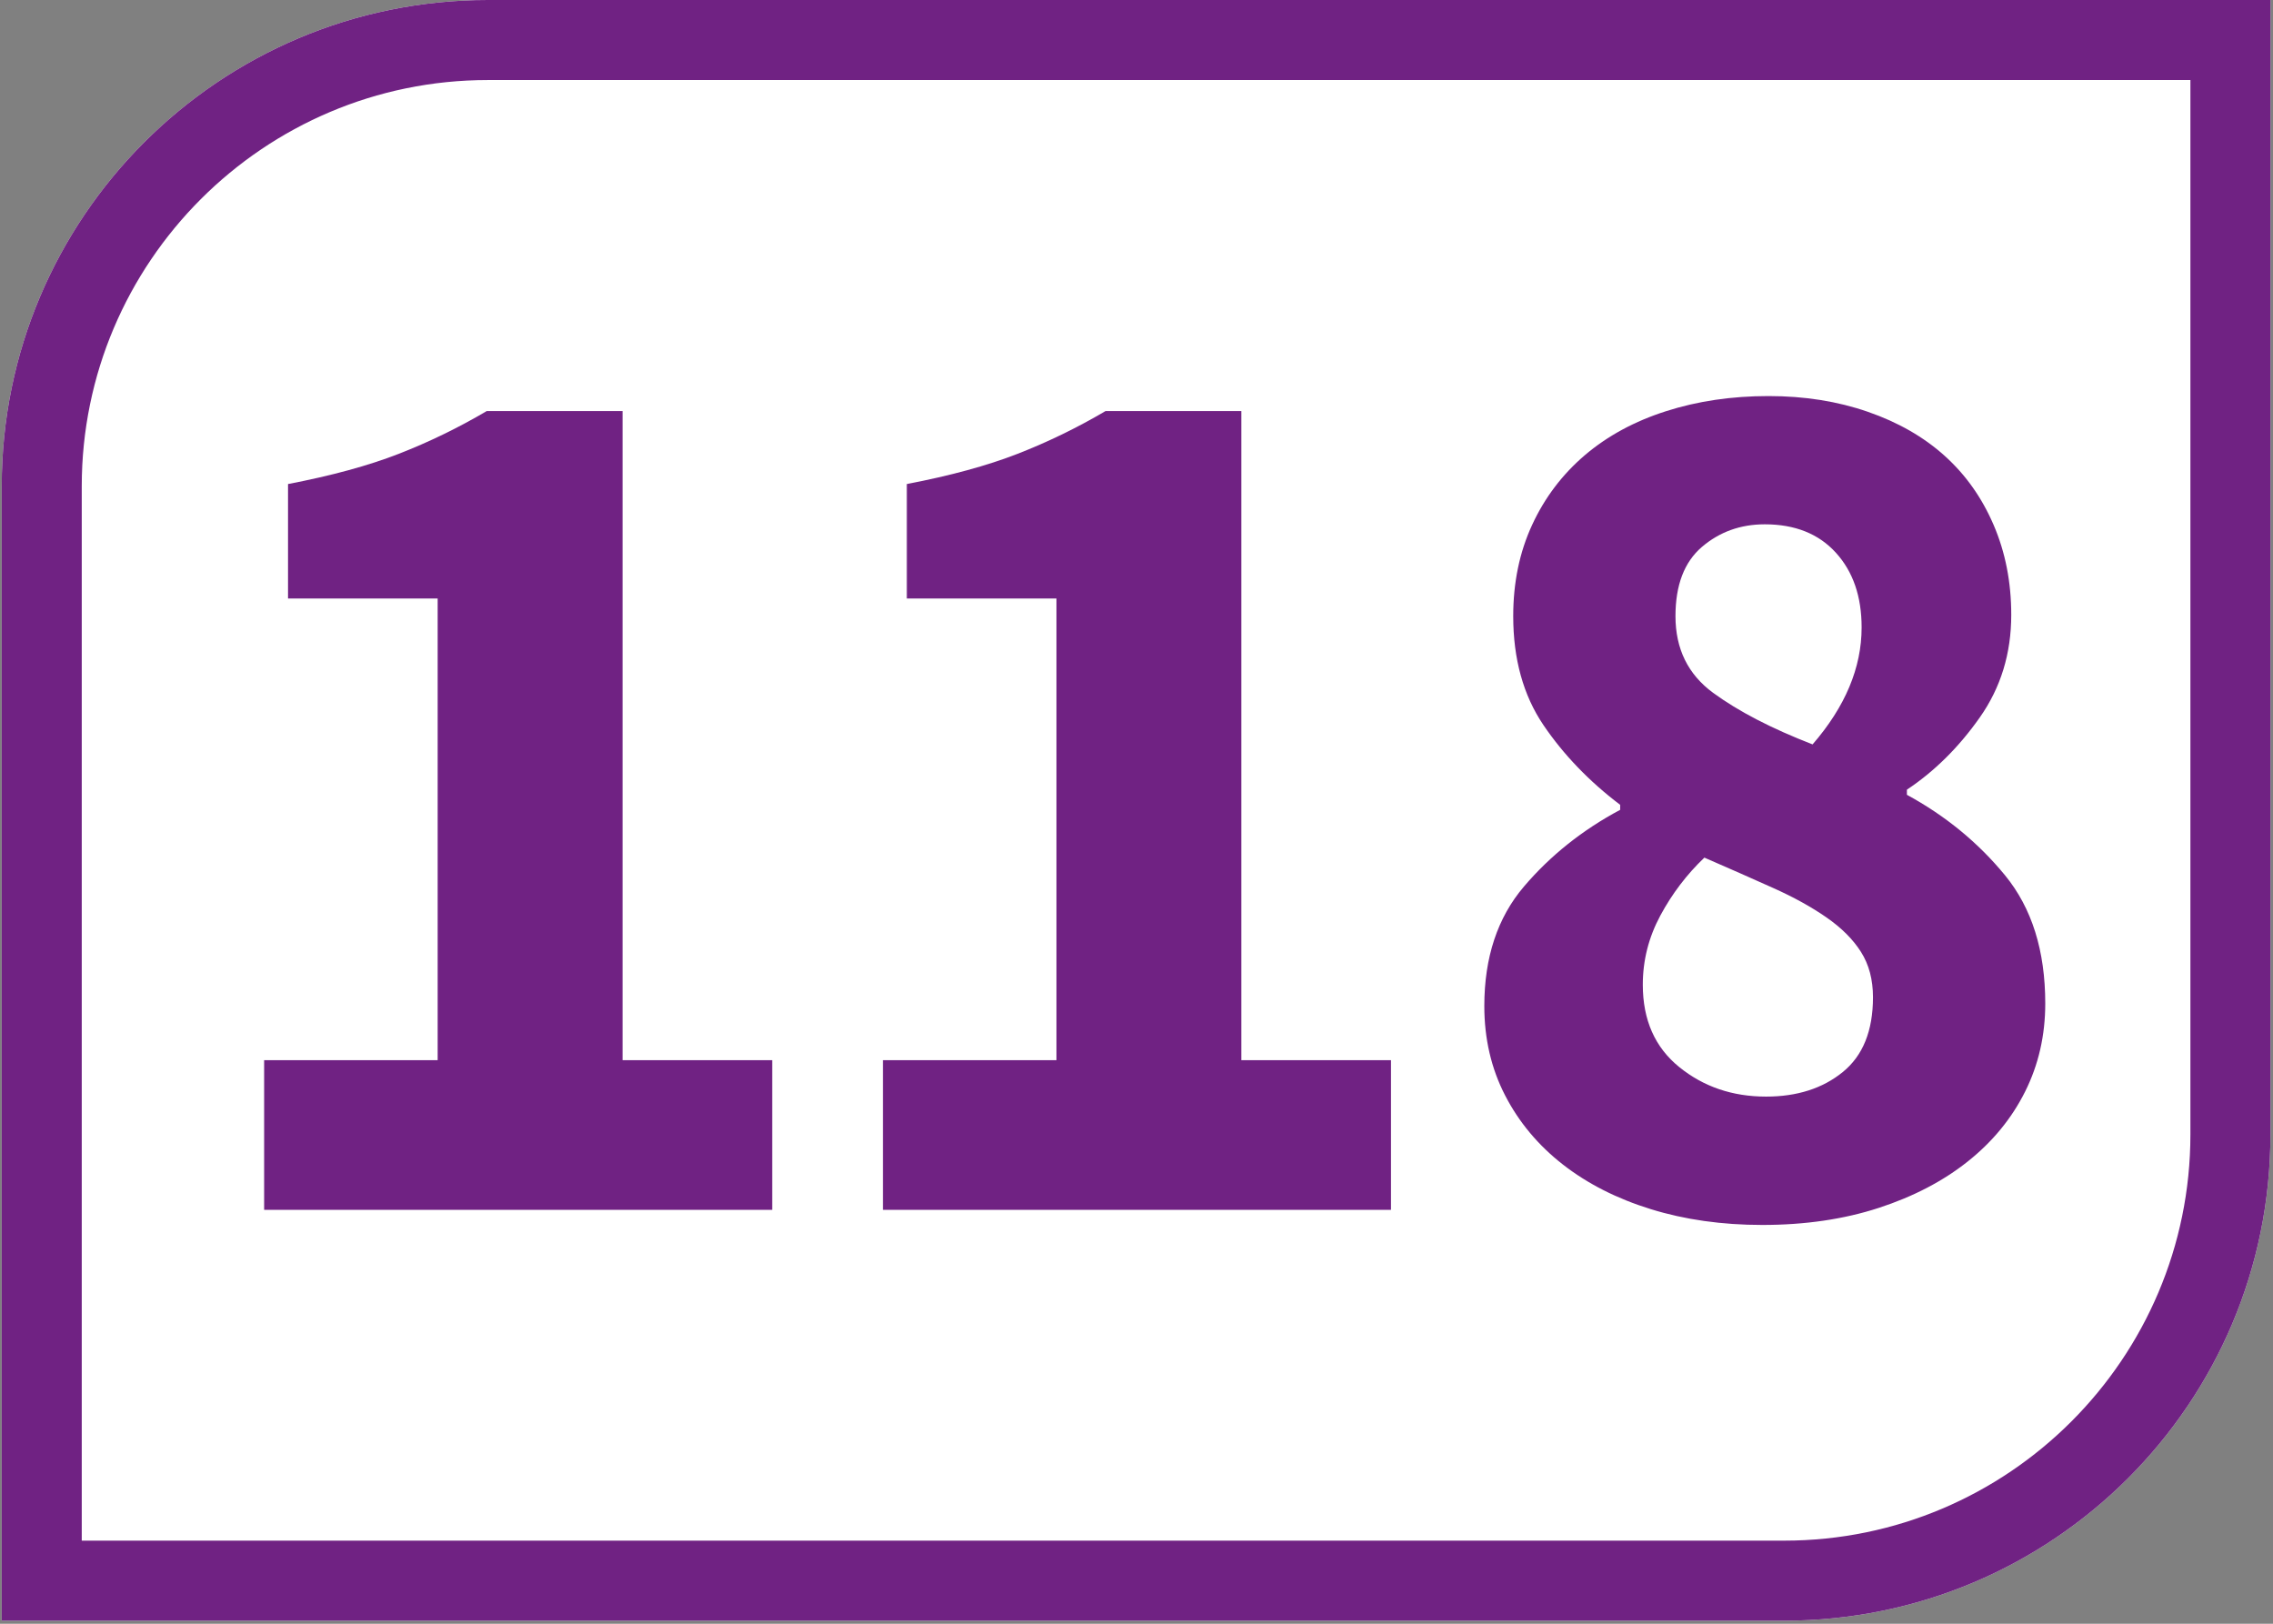 <?xml version="1.0" encoding="UTF-8"?>
<svg xmlns="http://www.w3.org/2000/svg"
  xmlns:xlink="http://www.w3.org/1999/xlink" viewBox="0 0 396.85 283.465">
  <rect x="0" y="0" width="396.85" height="283.465" fill="#808080" stroke="none"/>
  <defs>
    <g>
      <g id="glyph-0-0">
        <path d="M 15.375 0 L 15.375 -26.125 L 45.672 -26.125 L 45.672 -106.719 L 19.547 -106.719 L 19.547 -126.703 C 27.148 -128.16 33.586 -129.914 38.859 -131.969 C 44.129 -134.02 49.254 -136.508 54.234 -139.438 L 77.953 -139.438 L 77.953 -26.125 L 104.078 -26.125 L 104.078 0 Z M 15.375 0 "/>
      </g>
      <g id="glyph-0-1">
        <path d="M 57.75 2.641 C 50.719 2.641 44.238 1.723 38.312 -0.109 C 32.383 -1.941 27.258 -4.539 22.938 -7.906 C 18.625 -11.27 15.258 -15.297 12.844 -19.984 C 10.426 -24.672 9.219 -29.867 9.219 -35.578 C 9.219 -44.066 11.523 -51.02 16.141 -56.438 C 20.754 -61.852 26.352 -66.316 32.938 -69.828 L 32.938 -70.703 C 27.52 -74.805 23.051 -79.453 19.531 -84.641 C 16.02 -89.836 14.266 -96.172 14.266 -103.641 C 14.266 -109.492 15.363 -114.801 17.562 -119.562 C 19.758 -124.32 22.832 -128.383 26.781 -131.75 C 30.738 -135.113 35.461 -137.672 40.953 -139.422 C 46.441 -141.18 52.406 -142.062 58.844 -142.062 C 65.133 -142.062 70.914 -141.145 76.188 -139.312 C 81.457 -137.488 85.922 -134.93 89.578 -131.641 C 93.242 -128.348 96.098 -124.32 98.141 -119.562 C 100.191 -114.801 101.219 -109.566 101.219 -103.859 C 101.219 -97.129 99.391 -91.164 95.734 -85.969 C 92.078 -80.77 87.832 -76.562 83 -73.344 L 83 -72.453 C 89.727 -68.797 95.438 -64.113 100.125 -58.406 C 104.812 -52.695 107.156 -45.234 107.156 -36.016 C 107.156 -30.453 105.984 -25.328 103.641 -20.641 C 101.297 -15.953 97.961 -11.891 93.641 -8.453 C 89.328 -5.016 84.133 -2.305 78.062 -0.328 C 71.988 1.648 65.219 2.641 57.75 2.641 Z M 66.531 -81.25 C 72.238 -87.832 75.094 -94.641 75.094 -101.672 C 75.094 -107.078 73.594 -111.426 70.594 -114.719 C 67.594 -118.02 63.457 -119.672 58.188 -119.672 C 53.945 -119.672 50.285 -118.352 47.203 -115.719 C 44.129 -113.082 42.594 -109.055 42.594 -103.641 C 42.594 -97.93 44.785 -93.469 49.172 -90.25 C 53.566 -87.031 59.352 -84.031 66.531 -81.25 Z M 58.406 -19.766 C 63.82 -19.766 68.285 -21.191 71.797 -24.047 C 75.316 -26.898 77.078 -31.254 77.078 -37.109 C 77.078 -40.18 76.379 -42.816 74.984 -45.016 C 73.598 -47.211 71.586 -49.223 68.953 -51.047 C 66.316 -52.879 63.203 -54.598 59.609 -56.203 C 56.023 -57.816 52.035 -59.578 47.641 -61.484 C 44.566 -58.555 42.004 -55.188 39.953 -51.375 C 37.91 -47.57 36.891 -43.547 36.891 -39.297 C 36.891 -33.148 39.008 -28.359 43.25 -24.922 C 47.5 -21.484 52.551 -19.766 58.406 -19.766 Z M 58.406 -19.766 "/>
      </g>
    </g>
    <clipPath id="clip-0">
      <path clip-rule="nonzero" d="M 0.301 0 L 396.402 0 L 396.402 282.93 L 0.301 282.93 Z M 0.301 0 "/>
    </clipPath>
  </defs>
  <g clip-path="url(#clip-0)">
    <path fill-rule="nonzero" fill="rgb(100%, 100%, 100%)" fill-opacity="1" d="M 396.402 198.051 L 396.402 0 L 85.18 0 C 38.301 0 0.301 38 0.301 84.879 L 0.301 282.93 L 311.523 282.93 C 358.398 282.93 396.402 244.93 396.402 198.051 "/>
    <path fill-rule="nonzero" fill="rgb(43.921%, 13.333%, 51.373%)" fill-opacity="1" d="M 396.402 0 L 85.18 0 C 38.301 0 0.301 38.004 0.301 84.879 L 0.301 282.93 L 311.523 282.93 C 358.398 282.93 396.402 244.93 396.402 198.051 Z M 382.43 13.973 L 382.43 198.051 C 382.43 237.148 350.621 268.957 311.523 268.957 L 14.273 268.957 L 14.273 84.879 C 14.273 45.781 46.082 13.973 85.18 13.973 L 382.43 13.973 "/>
  </g>
  <g fill="rgb(43.921%, 13.333%, 51.373%)" fill-opacity="1">
    <use xlink:href="#glyph-0-0" x="30.741" y="211.204"/>
    <use xlink:href="#glyph-0-0" x="138.778" y="211.204"/>
  </g>
  <g fill="rgb(43.921%, 13.333%, 51.373%)" fill-opacity="1">
    <use xlink:href="#glyph-0-1" x="249.932" y="211.204"/>
  </g>
</svg>
